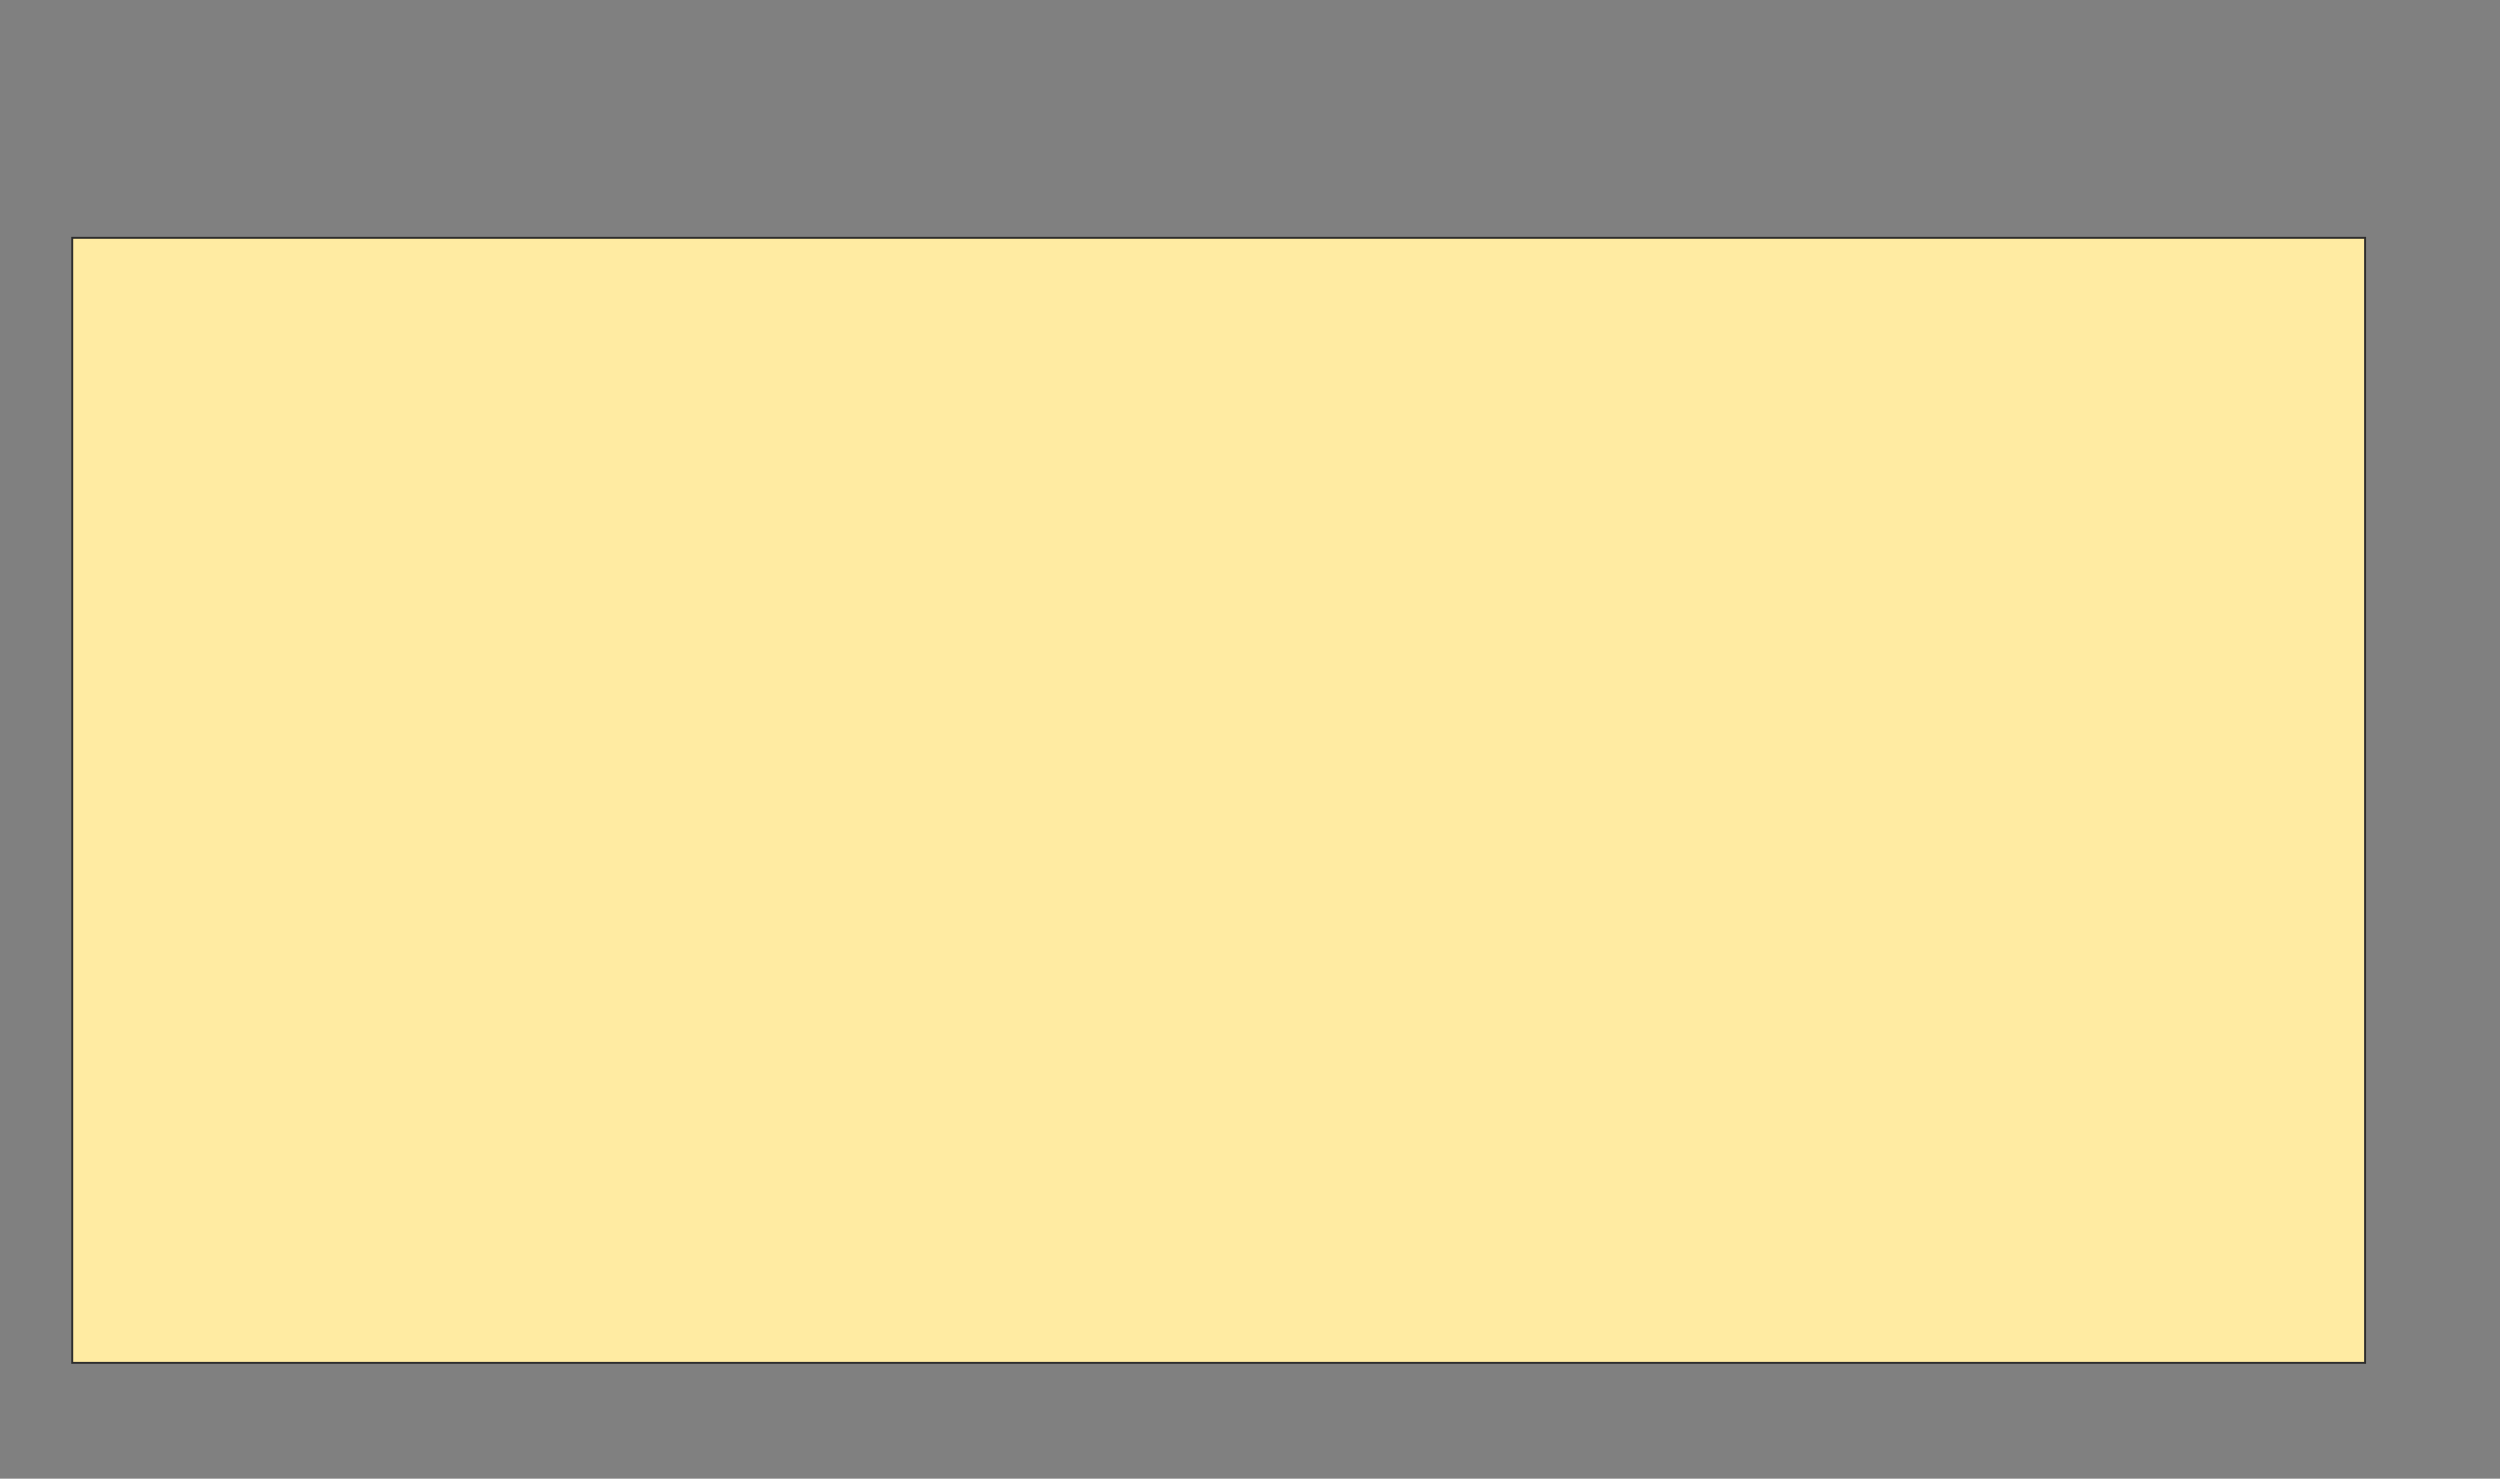 <svg xmlns="http://www.w3.org/2000/svg" width="1290" height="763">
 <rect width="100%" height="100%" fill="#808080" stroke="none"/>
 <!-- Created with Image Occlusion Enhanced -->
 <g>
  <title>Labels</title>
 </g>
 <g>
  <title>Masks</title>
  <rect id="16f0c268346647a495259b2398193c55-ao-1" height="580.519" width="1183.117" y="122.714" x="37.273" stroke="#2D2D2D" fill="#FFEBA2"/>
 </g>
</svg>